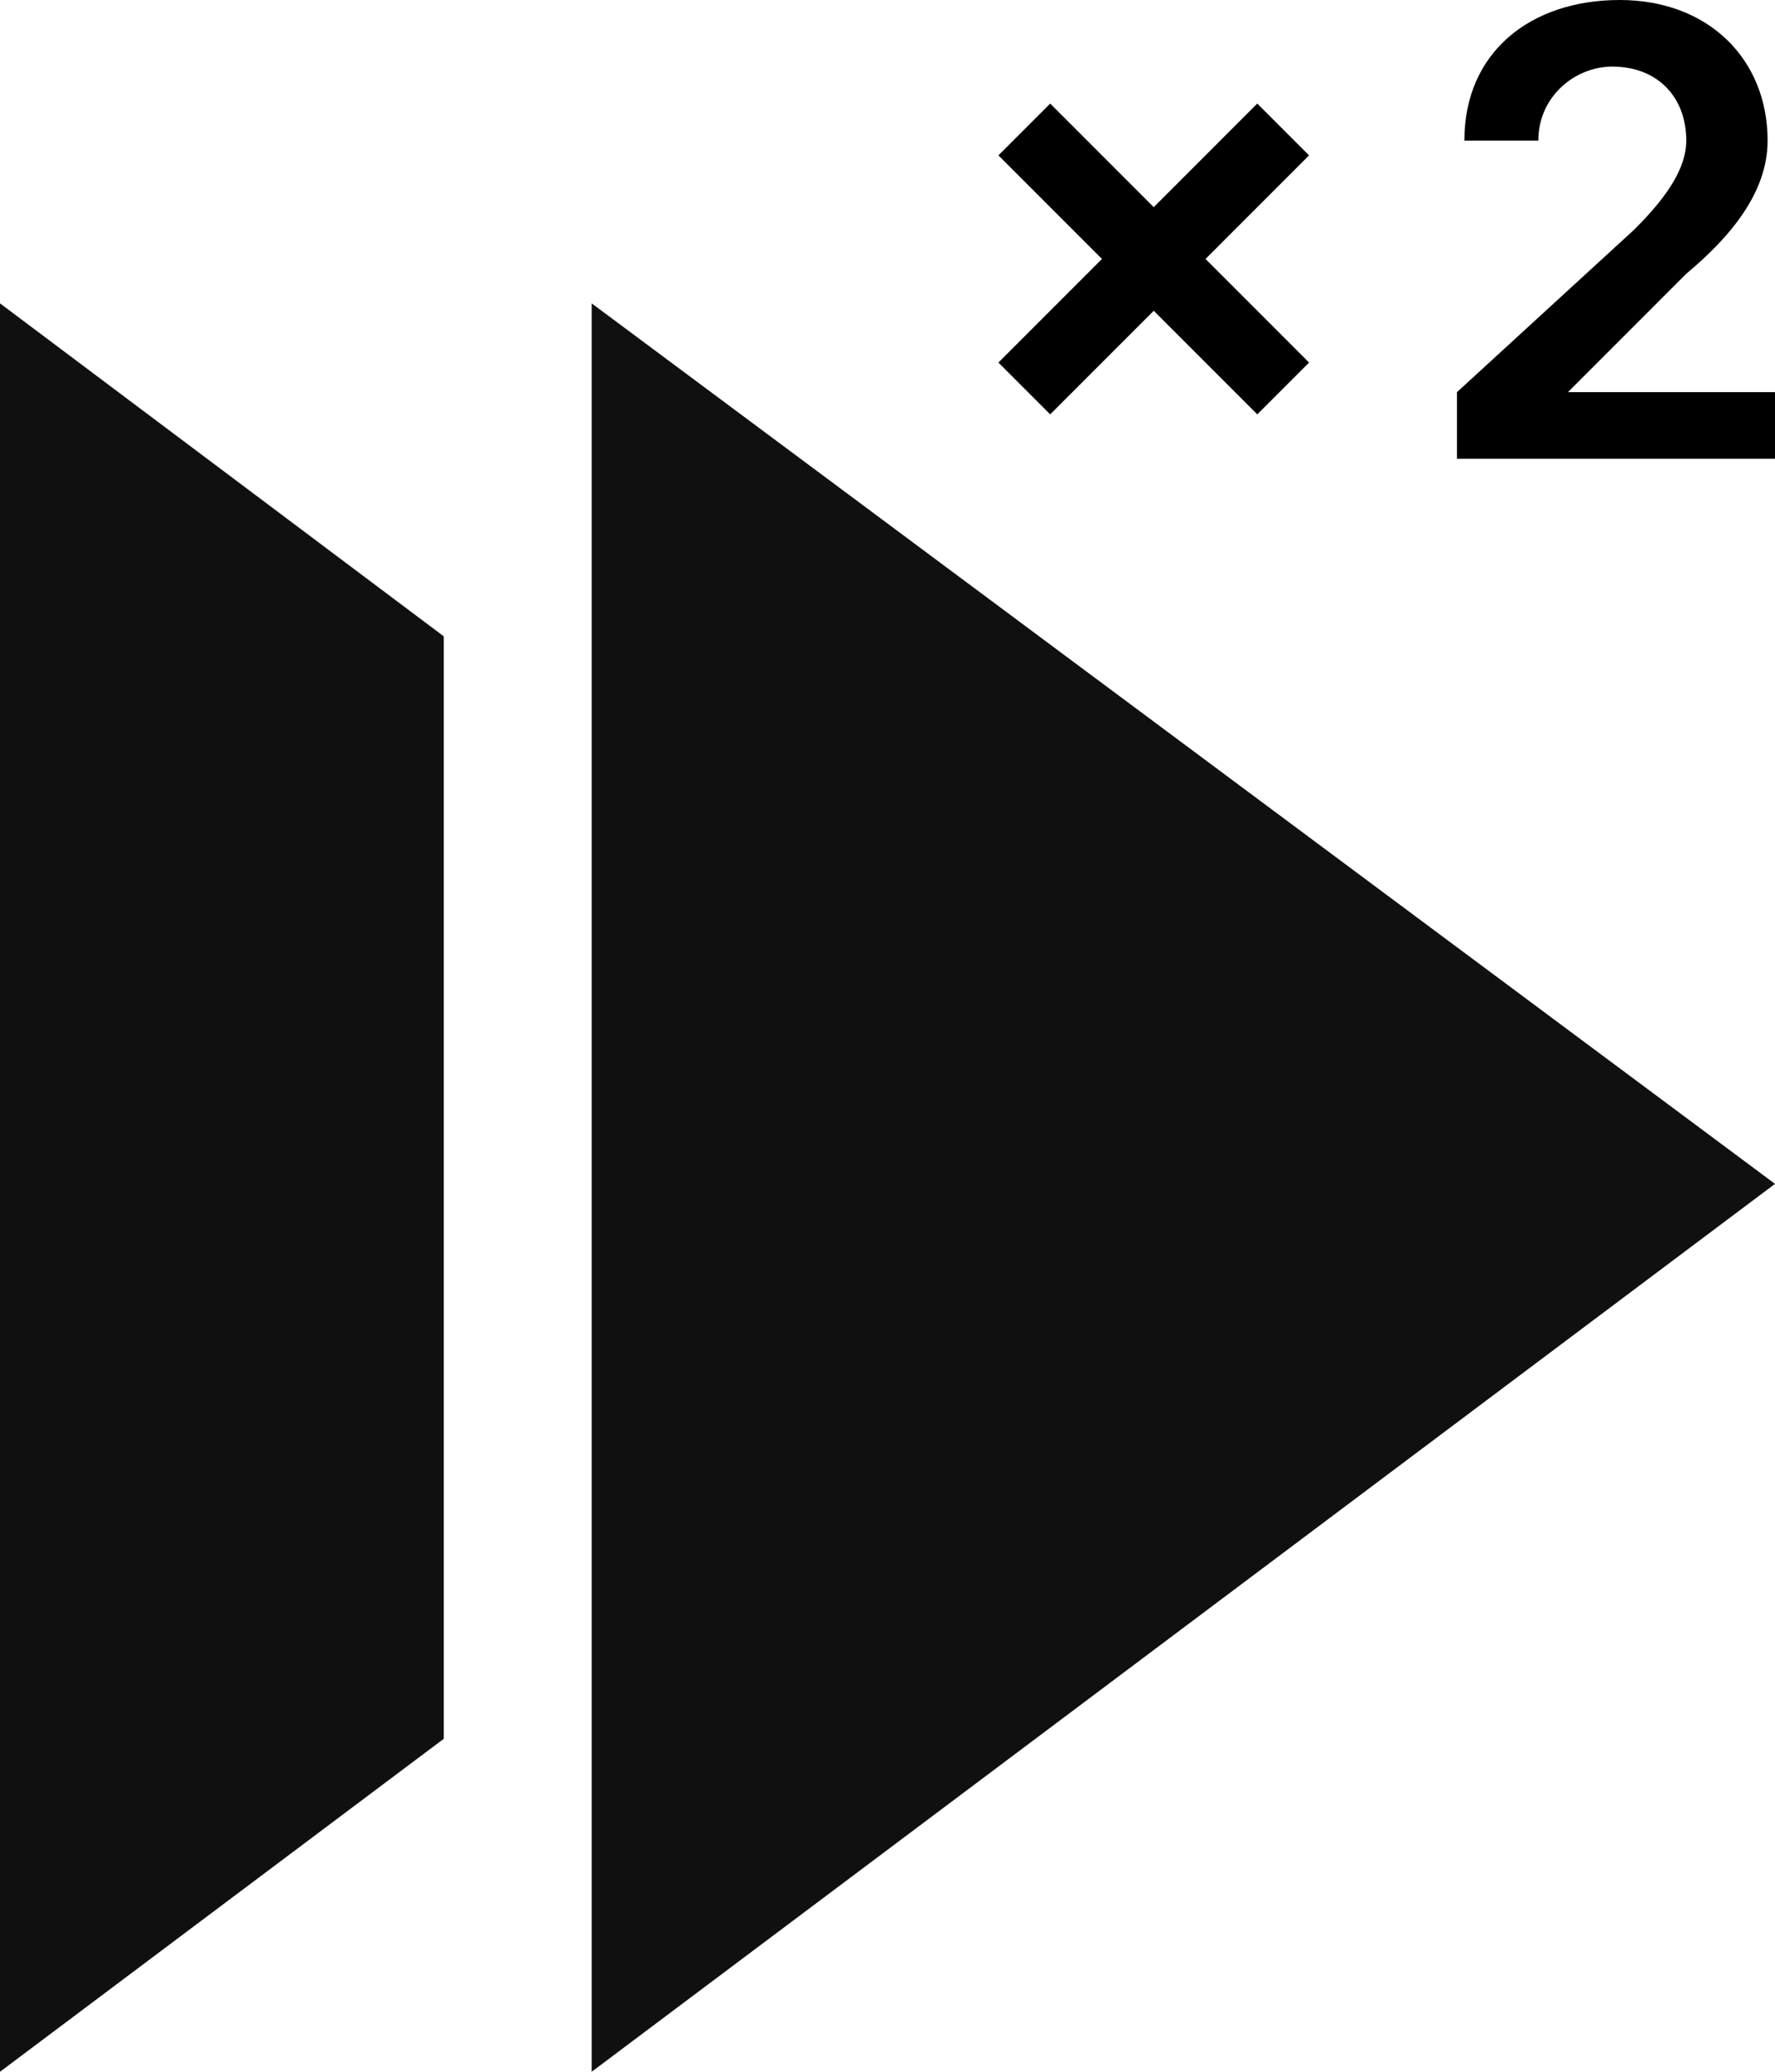 <?xml version="1.0" encoding="utf-8"?>
<!-- Generator: Adobe Illustrator 22.0.1, SVG Export Plug-In . SVG Version: 6.00 Build 0)  -->
<svg version="1.0" id="图层_1" xmlns="http://www.w3.org/2000/svg" xmlns:xlink="http://www.w3.org/1999/xlink" x="0px" y="0px"
	 viewBox="0 0 24 28" style="enable-background:new 0 0 24 28;" xml:space="preserve">
<g>
	<g>
		<polygon style="fill:#101010;" points="8,4.1 8,28 24,16 		"/>
		<polygon style="fill:#101010;" points="0,28 6,23.5 6,8.6 0,4.1 		"/>
	</g>
	<g>
		<g>
			<path d="M19.7,6.2V5.3l2.4-2.2c0.4-0.4,0.7-0.8,0.7-1.2c0-0.6-0.4-1-1-1c-0.5,0-1,0.4-1,1h-1c0-1.2,0.9-1.9,2.1-1.9
				c1.2,0,2,0.8,2,1.9c0,0.7-0.5,1.3-1.1,1.8l-1.6,1.6H24v0.9H19.7z"/>
		</g>
		<polygon points="17,5.6 17.7,4.9 16.3,3.5 17.7,2.1 17,1.4 15.6,2.8 14.2,1.4 13.5,2.1 14.9,3.5 13.5,4.9 14.2,5.6 15.6,4.2 		"/>
	</g>
</g>
</svg>
